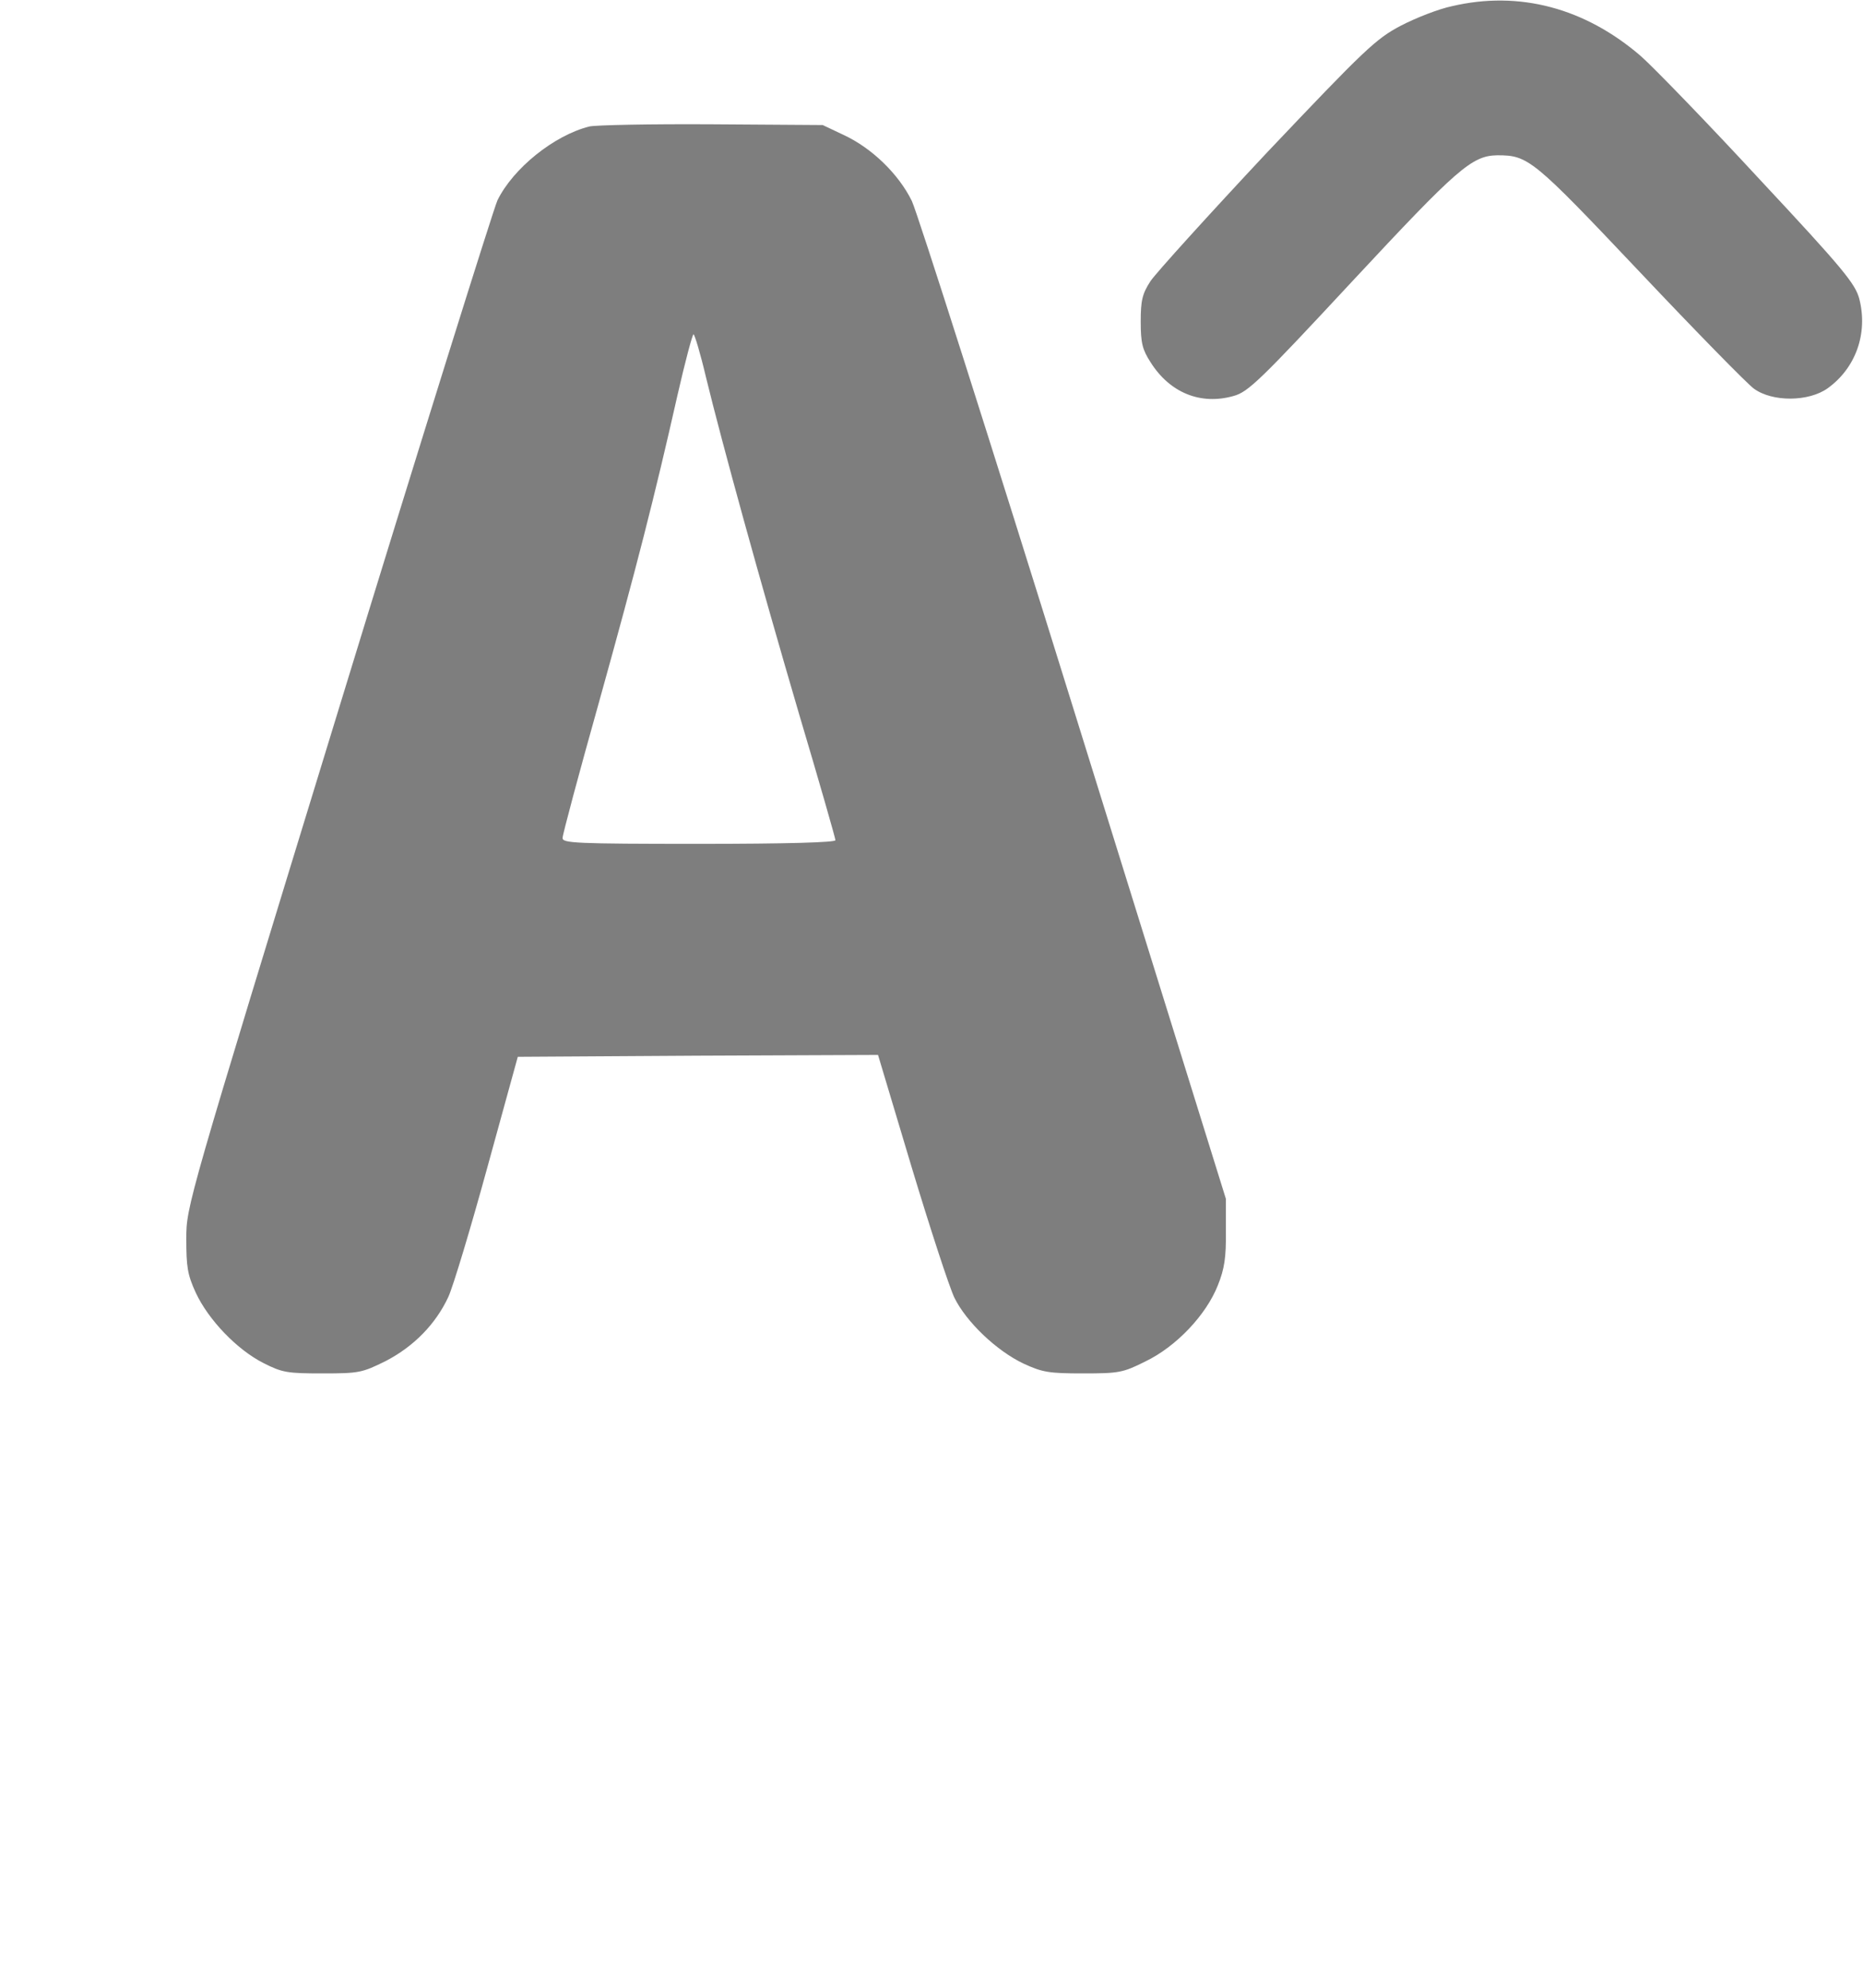 <svg width="30" height="32" viewBox="0 0 30 32" fill="none" xmlns="http://www.w3.org/2000/svg">
<path d="M9.492 2.036C8.924 2.177 8.262 2.71 8.01 3.226C7.945 3.372 6.785 7.069 5.443 11.452C3.006 19.403 3 19.415 3 19.942C3 20.394 3.018 20.517 3.152 20.81C3.357 21.249 3.814 21.724 4.236 21.94C4.547 22.099 4.629 22.11 5.197 22.11C5.783 22.11 5.83 22.099 6.211 21.911C6.662 21.677 7.014 21.319 7.219 20.88C7.295 20.716 7.576 19.784 7.846 18.8L8.338 17.013L11.238 16.995L14.139 16.983L14.678 18.782C14.977 19.773 15.287 20.722 15.369 20.892C15.562 21.284 16.049 21.747 16.482 21.952C16.787 22.093 16.893 22.11 17.438 22.11C18.018 22.11 18.082 22.099 18.445 21.917C18.943 21.677 19.424 21.167 19.611 20.692C19.717 20.429 19.746 20.241 19.74 19.825V19.298L17.297 11.446C15.955 7.128 14.777 3.437 14.684 3.237C14.473 2.804 14.039 2.382 13.582 2.171L13.248 2.013L11.461 2.001C10.477 1.995 9.592 2.013 9.492 2.036ZM11.367 6.067C11.631 7.151 12.234 9.337 12.867 11.493C13.19 12.577 13.453 13.497 13.453 13.526C13.453 13.562 12.674 13.585 11.256 13.585C9.258 13.585 9.059 13.573 9.059 13.491C9.059 13.438 9.322 12.454 9.645 11.306C10.254 9.12 10.541 7.995 10.91 6.36C11.033 5.821 11.15 5.382 11.168 5.382C11.185 5.382 11.279 5.692 11.367 6.067Z" fill="#7E7E7E"/>
<path d="M23.379 0.1C23.168 0.144 22.799 0.288 22.559 0.413C22.154 0.625 21.973 0.8 20.402 2.456C19.465 3.456 18.621 4.388 18.527 4.525C18.393 4.731 18.369 4.838 18.369 5.181C18.369 5.525 18.398 5.631 18.527 5.831C18.838 6.325 19.336 6.525 19.863 6.375C20.098 6.313 20.297 6.119 21.779 4.525C23.467 2.713 23.701 2.506 24.111 2.5C24.609 2.5 24.68 2.556 26.396 4.369C27.299 5.325 28.131 6.175 28.242 6.256C28.541 6.475 29.127 6.469 29.432 6.25C29.883 5.925 30.082 5.369 29.941 4.813C29.877 4.569 29.684 4.331 28.336 2.888C27.498 1.981 26.637 1.094 26.426 0.906C25.529 0.131 24.469 -0.156 23.379 0.1Z" fill="#7E7E7E"/>
</svg>
